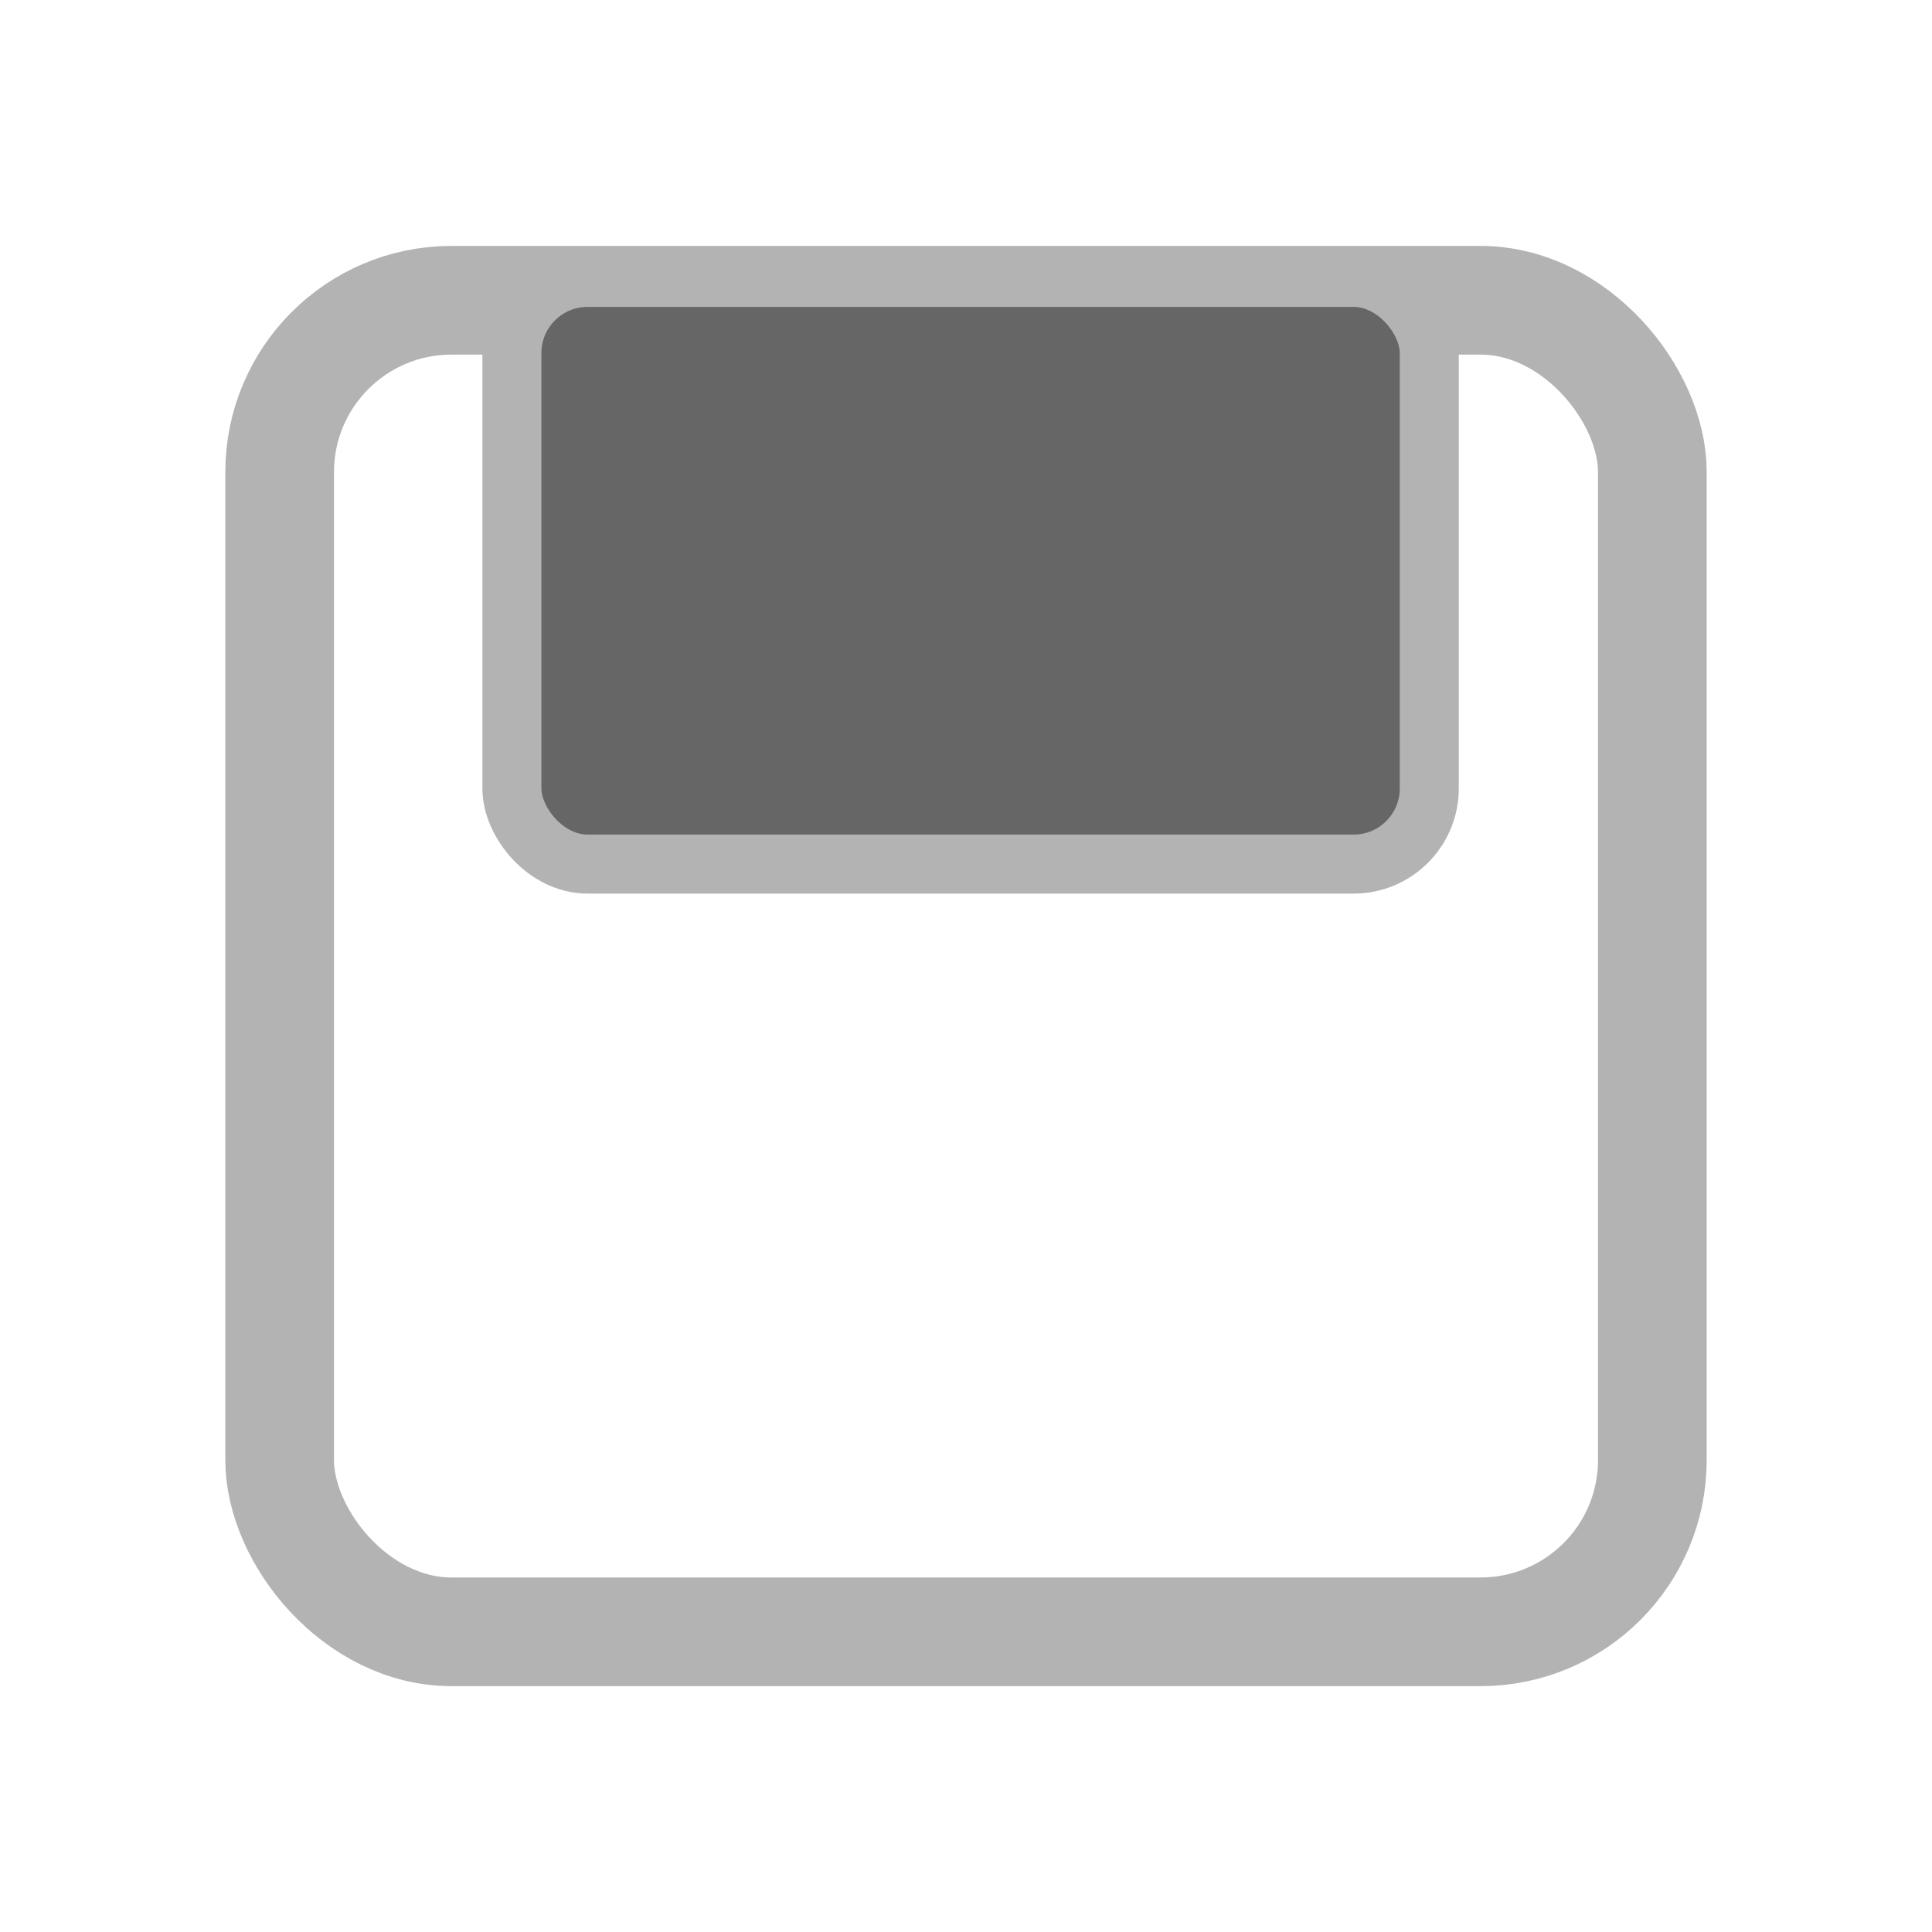<?xml version="1.0" encoding="UTF-8" standalone="no"?>
<!-- Created with Inkscape (http://www.inkscape.org/) -->

<svg
   xmlns:dc="http://purl.org/dc/elements/1.1/"
   xmlns:cc="http://creativecommons.org/ns#"
   xmlns:rdf="http://www.w3.org/1999/02/22-rdf-syntax-ns#"
   xmlns:svg="http://www.w3.org/2000/svg"
   xmlns="http://www.w3.org/2000/svg"
   xmlns:sodipodi="http://sodipodi.sourceforge.net/DTD/sodipodi-0.dtd"
   xmlns:inkscape="http://www.inkscape.org/namespaces/inkscape"
   width="24"
   height="24"
   id="svg4744"
   version="1.1"
   inkscape:version="0.48.4 r9939"
   sodipodi:docname="save.svg">
  <defs
     id="defs4746">
    <linearGradient
       id="linearGradient4964">
      <stop
         style="stop-color:#ffffff;stop-opacity:1;"
         offset="0"
         id="stop4966" />
      <stop
         style="stop-color:#000000;stop-opacity:1;"
         offset="1"
         id="stop4968" />
    </linearGradient>
  </defs>
  <sodipodi:namedview
     id="base"
     pagecolor="#ffffff"
     bordercolor="#666666"
     borderopacity="1.0"
     inkscape:pageopacity="0.0"
     inkscape:pageshadow="2"
     inkscape:zoom="15.839192"
     inkscape:cx="11.305919"
     inkscape:cy="11.833329"
     inkscape:document-units="px"
     inkscape:current-layer="layer1"
     showgrid="false"
     fit-margin-top="0"
     fit-margin-left="0"
     fit-margin-right="0"
     fit-margin-bottom="0"
     inkscape:window-width="1005"
     inkscape:window-height="637"
     inkscape:window-x="0"
     inkscape:window-y="52"
     inkscape:window-maximized="0" />
  <g
     inkscape:label="Layer 1"
     inkscape:groupmode="layer"
     id="layer1"
     transform="translate(0,-1028.362)">
    <g
       id="g4242-2"
       transform="matrix(1.35,0,0,1.35,-35.319,569.309)"
       inkscape:export-filename="savetgt.png"
       inkscape:export-xdpi="93"
       inkscape:export-ydpi="93"
       style="fill:none;stroke:#b3b3b3;stroke-opacity:1" />
    <rect
       style="fill:none;stroke:#b3b3b3;stroke-width:1.35;stroke-opacity:1"
       id="rect4186-0-6"
       width="17.052"
       height="16.541"
       x="3.474"
       y="1032.092"
       ry="2.134"
       inkscape:export-filename="save.png"
       inkscape:export-xdpi="93"
       inkscape:export-ydpi="93" />
    <rect
       ry="3.727"
       y="1028.842"
       x="-23.52"
       height="23.04"
       width="23.04"
       id="rect2996-9-2-7-9-4-68-5-86-0"
       style="fill:none;stroke:none"
       inkscape:export-filename="save.png"
       inkscape:export-xdpi="93.75"
       inkscape:export-ydpi="93.75"
       transform="scale(-1,1)" />
    <rect
       style="fill:#666666;fill-opacity:1;stroke:#b3b3b3;stroke-width:0.733;stroke-opacity:1"
       id="rect4186-9-24-6"
       width="11.396"
       height="7.288"
       x="6.359"
       y="1031.808"
       ry="0.94"
       inkscape:export-filename="save.png"
       inkscape:export-xdpi="93"
       inkscape:export-ydpi="93" />
  </g>
</svg>
